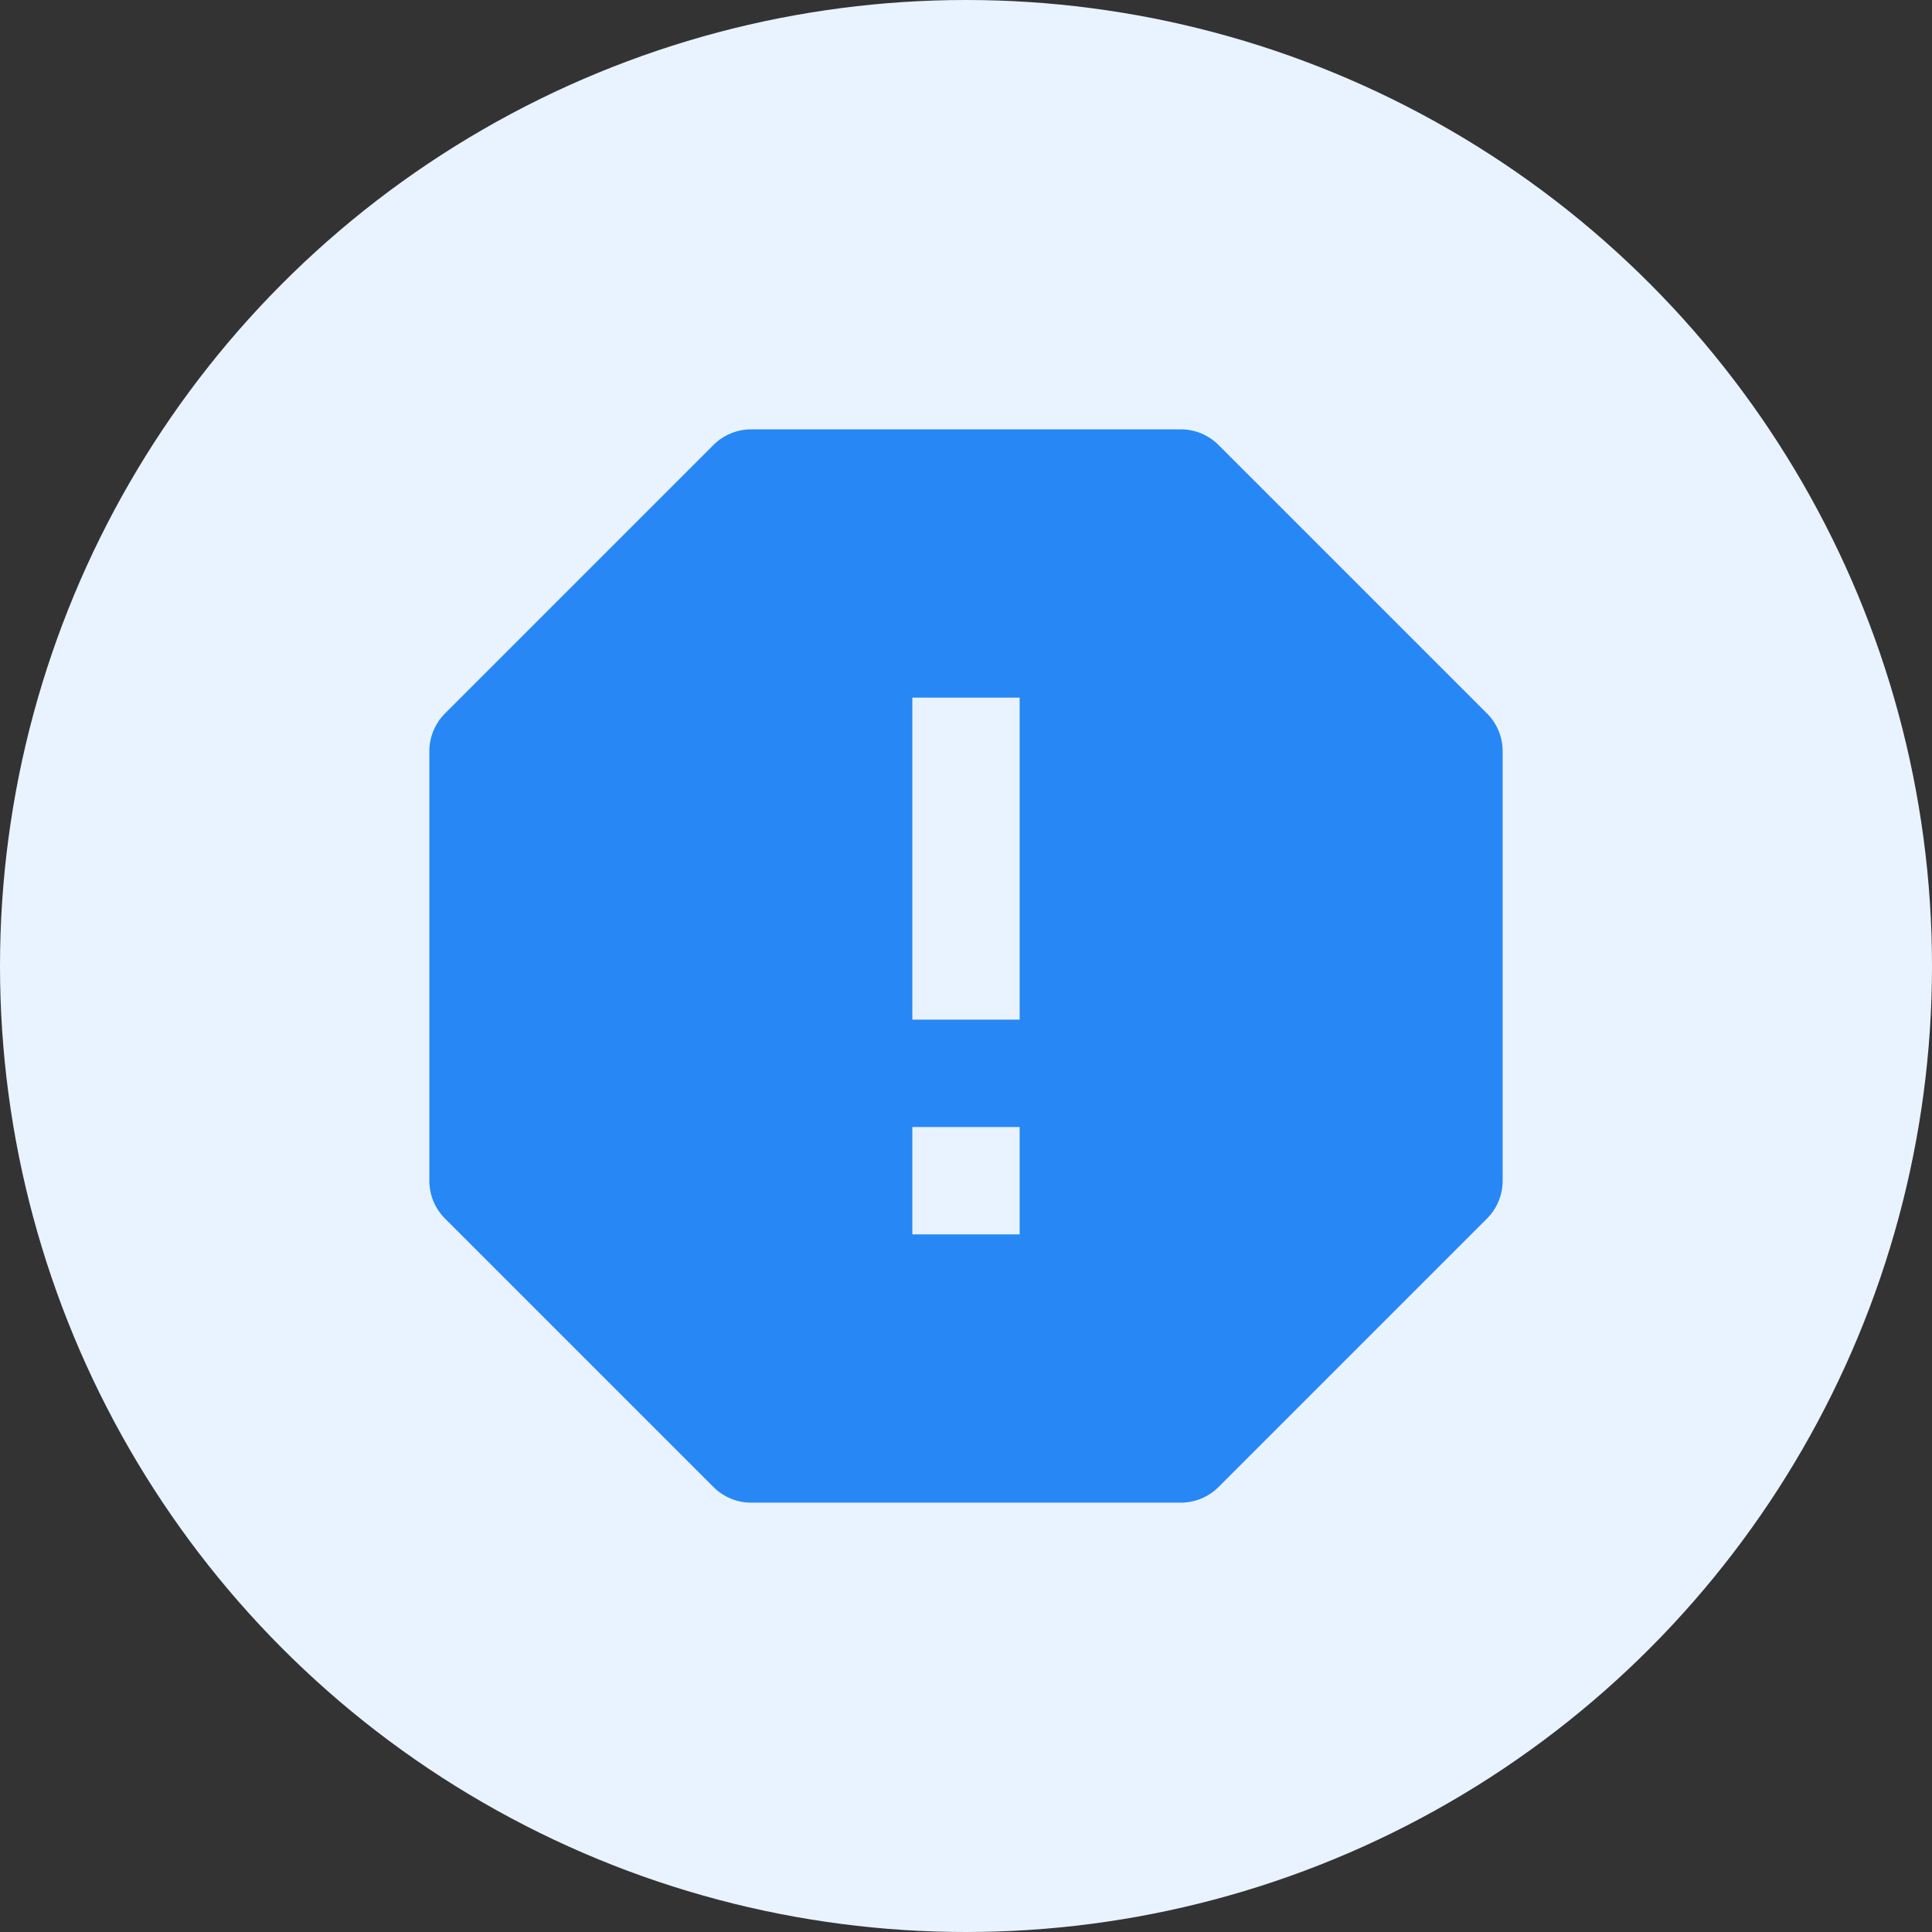 <svg width="48" height="48" viewBox="0 0 48 48" fill="none" xmlns="http://www.w3.org/2000/svg">
<rect x="0" y="0" width="48" height="48" fill="#333333" stroke="none"/>
<circle cx="24" cy="24" r="24" fill="#E8F3FF"/>
<path d="M30.276 11.057C30.152 10.933 30.005 10.835 29.844 10.768C29.682 10.701 29.508 10.666 29.333 10.667H18.667C18.491 10.666 18.318 10.701 18.156 10.768C17.994 10.835 17.848 10.933 17.724 11.057L11.057 17.724C10.933 17.848 10.835 17.995 10.768 18.156C10.701 18.318 10.666 18.492 10.667 18.667V29.333C10.667 29.688 10.807 30.027 11.057 30.276L17.724 36.943C17.848 37.067 17.994 37.165 18.156 37.232C18.318 37.299 18.491 37.334 18.667 37.333H29.333C29.688 37.333 30.027 37.193 30.276 36.943L36.943 30.276C37.067 30.152 37.165 30.006 37.232 29.844C37.299 29.682 37.334 29.509 37.333 29.333V18.667C37.334 18.492 37.299 18.318 37.232 18.156C37.165 17.995 37.067 17.848 36.943 17.724L30.276 11.057ZM25.333 30.667H22.667V28H25.333V30.667ZM25.333 25.333H22.667V17.333H25.333V25.333Z" fill="#2787F5"/>
</svg>
